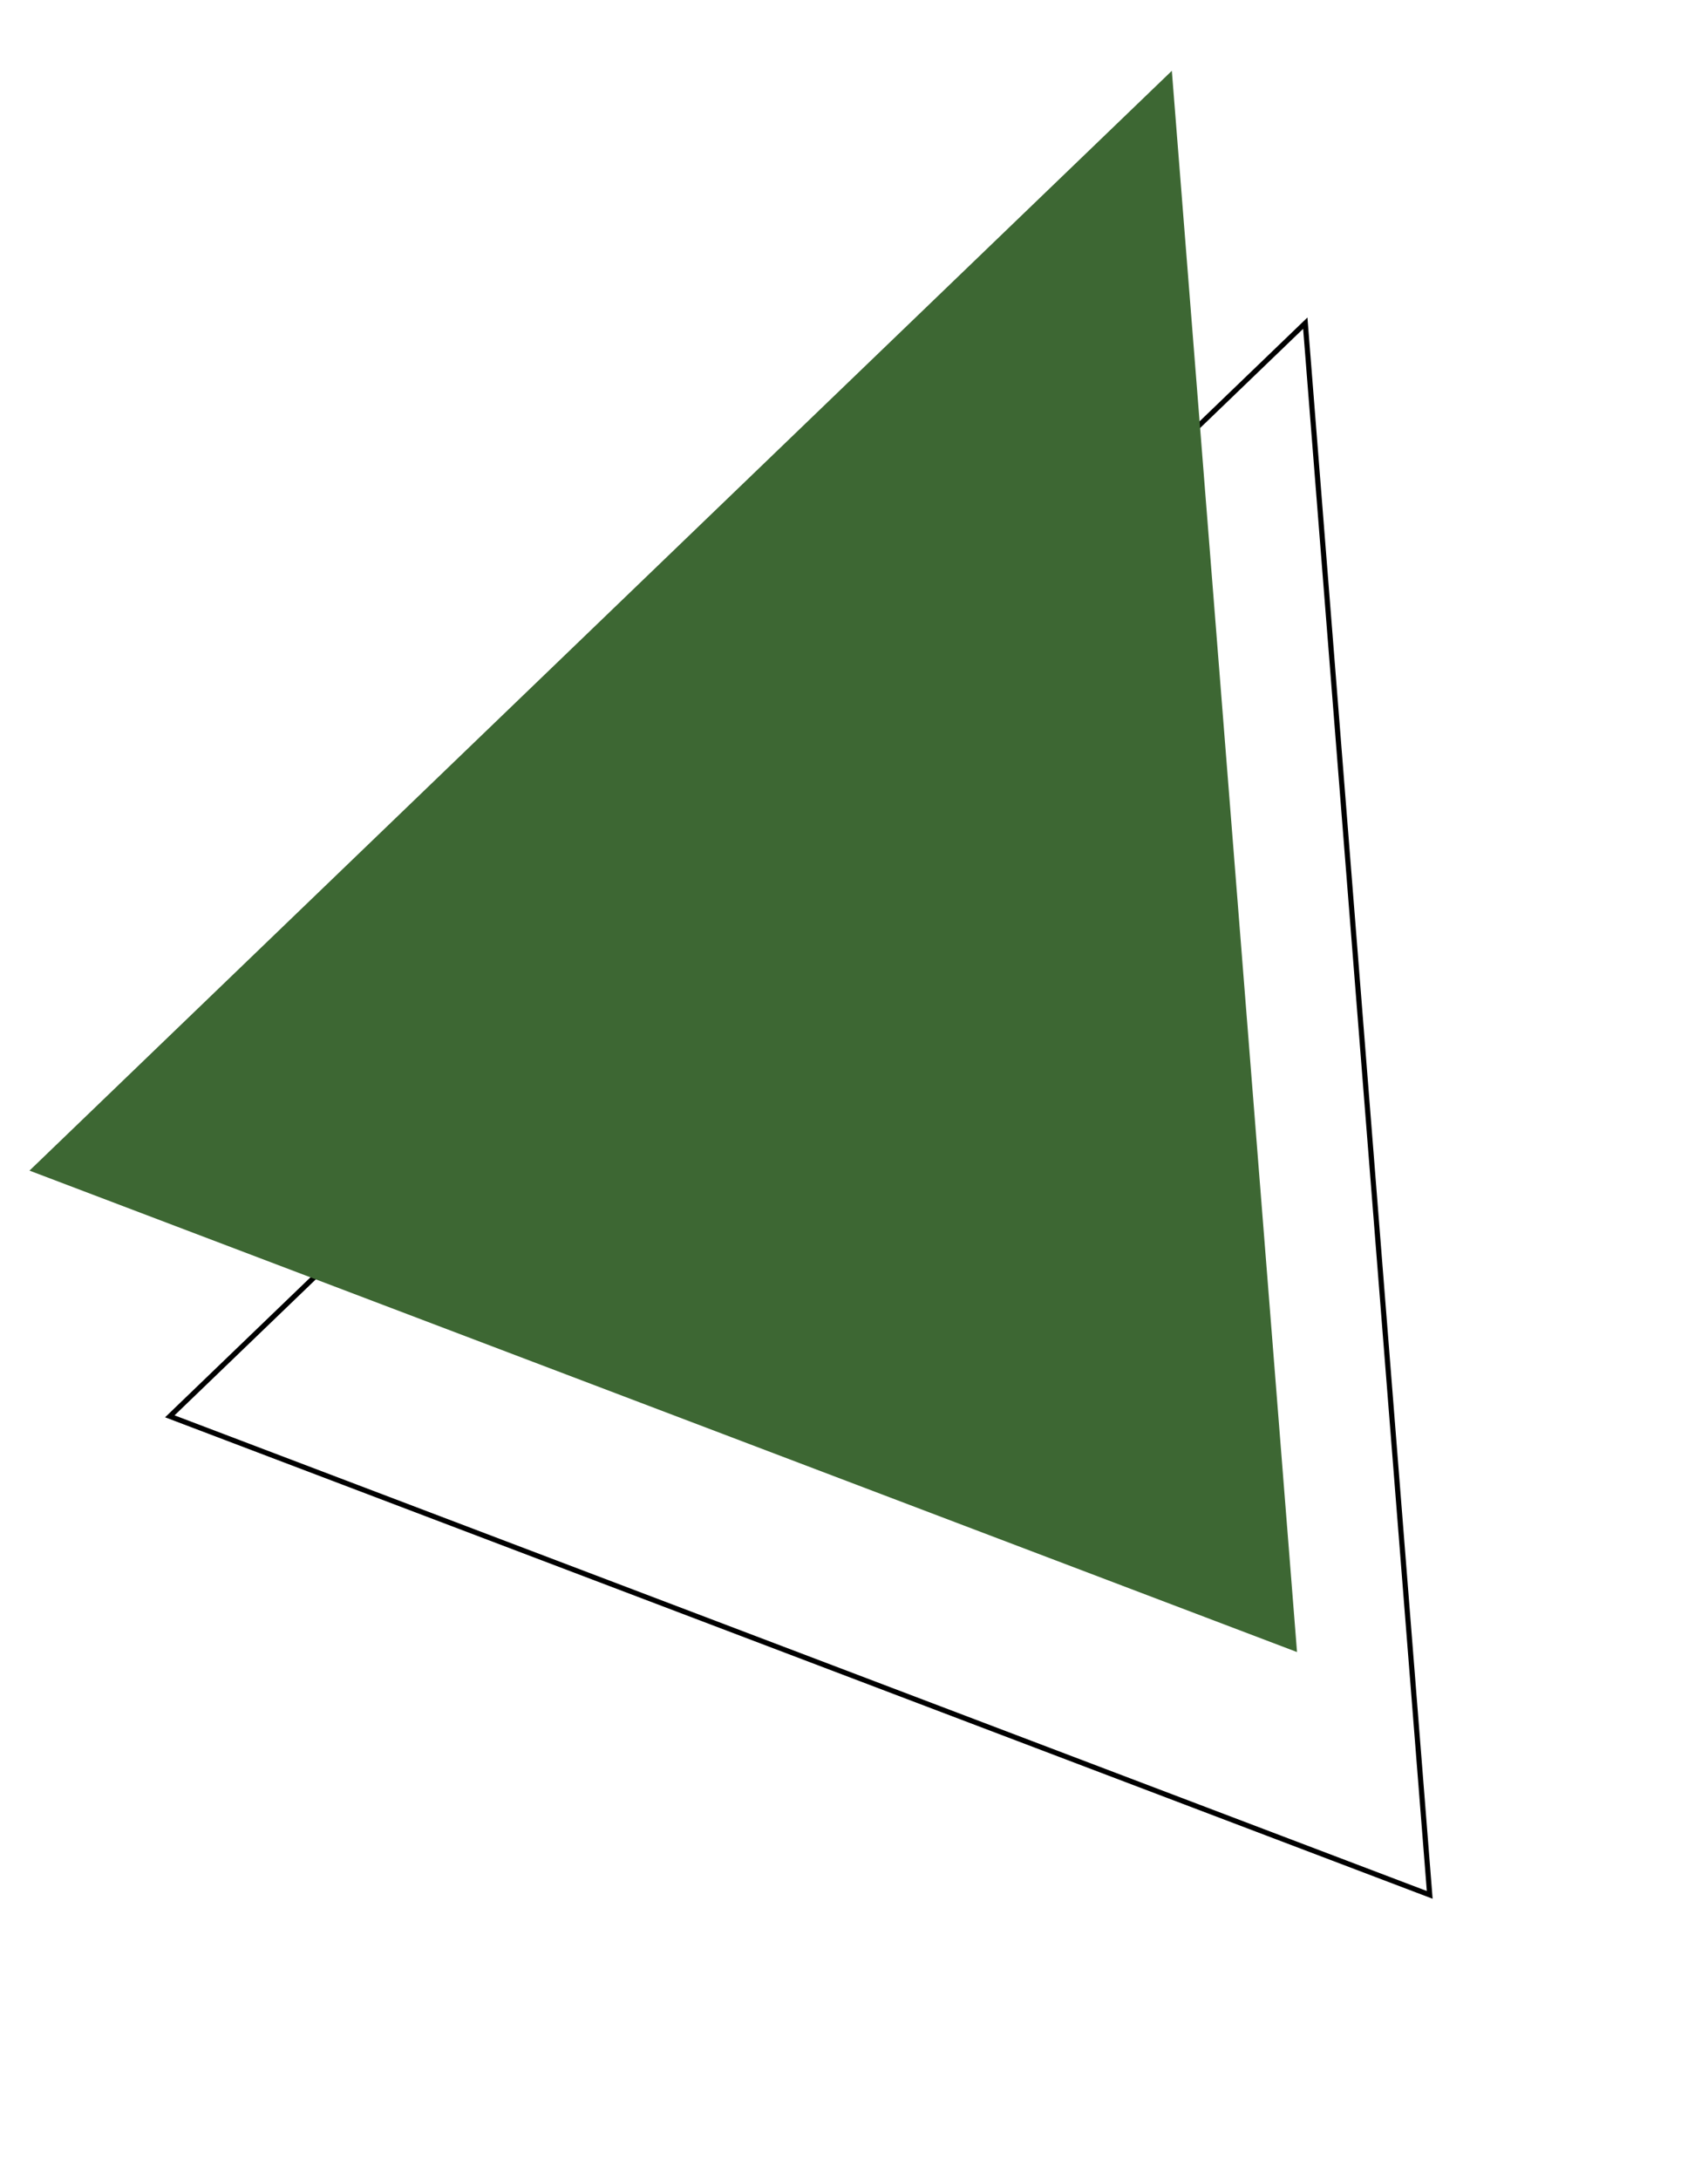 <svg width="330" height="421" viewBox="40 40 330 421" fill="none" xmlns="http://www.w3.org/2000/svg">
<path d="M72.811 313.486L292.192 102.401L316.234 405.893L72.811 313.486Z" stroke="black"/>
<path d="M266.408 53.674L290.596 359.006L45.697 266.04L266.408 53.674Z" fill="#3D6733"/>
</svg>
